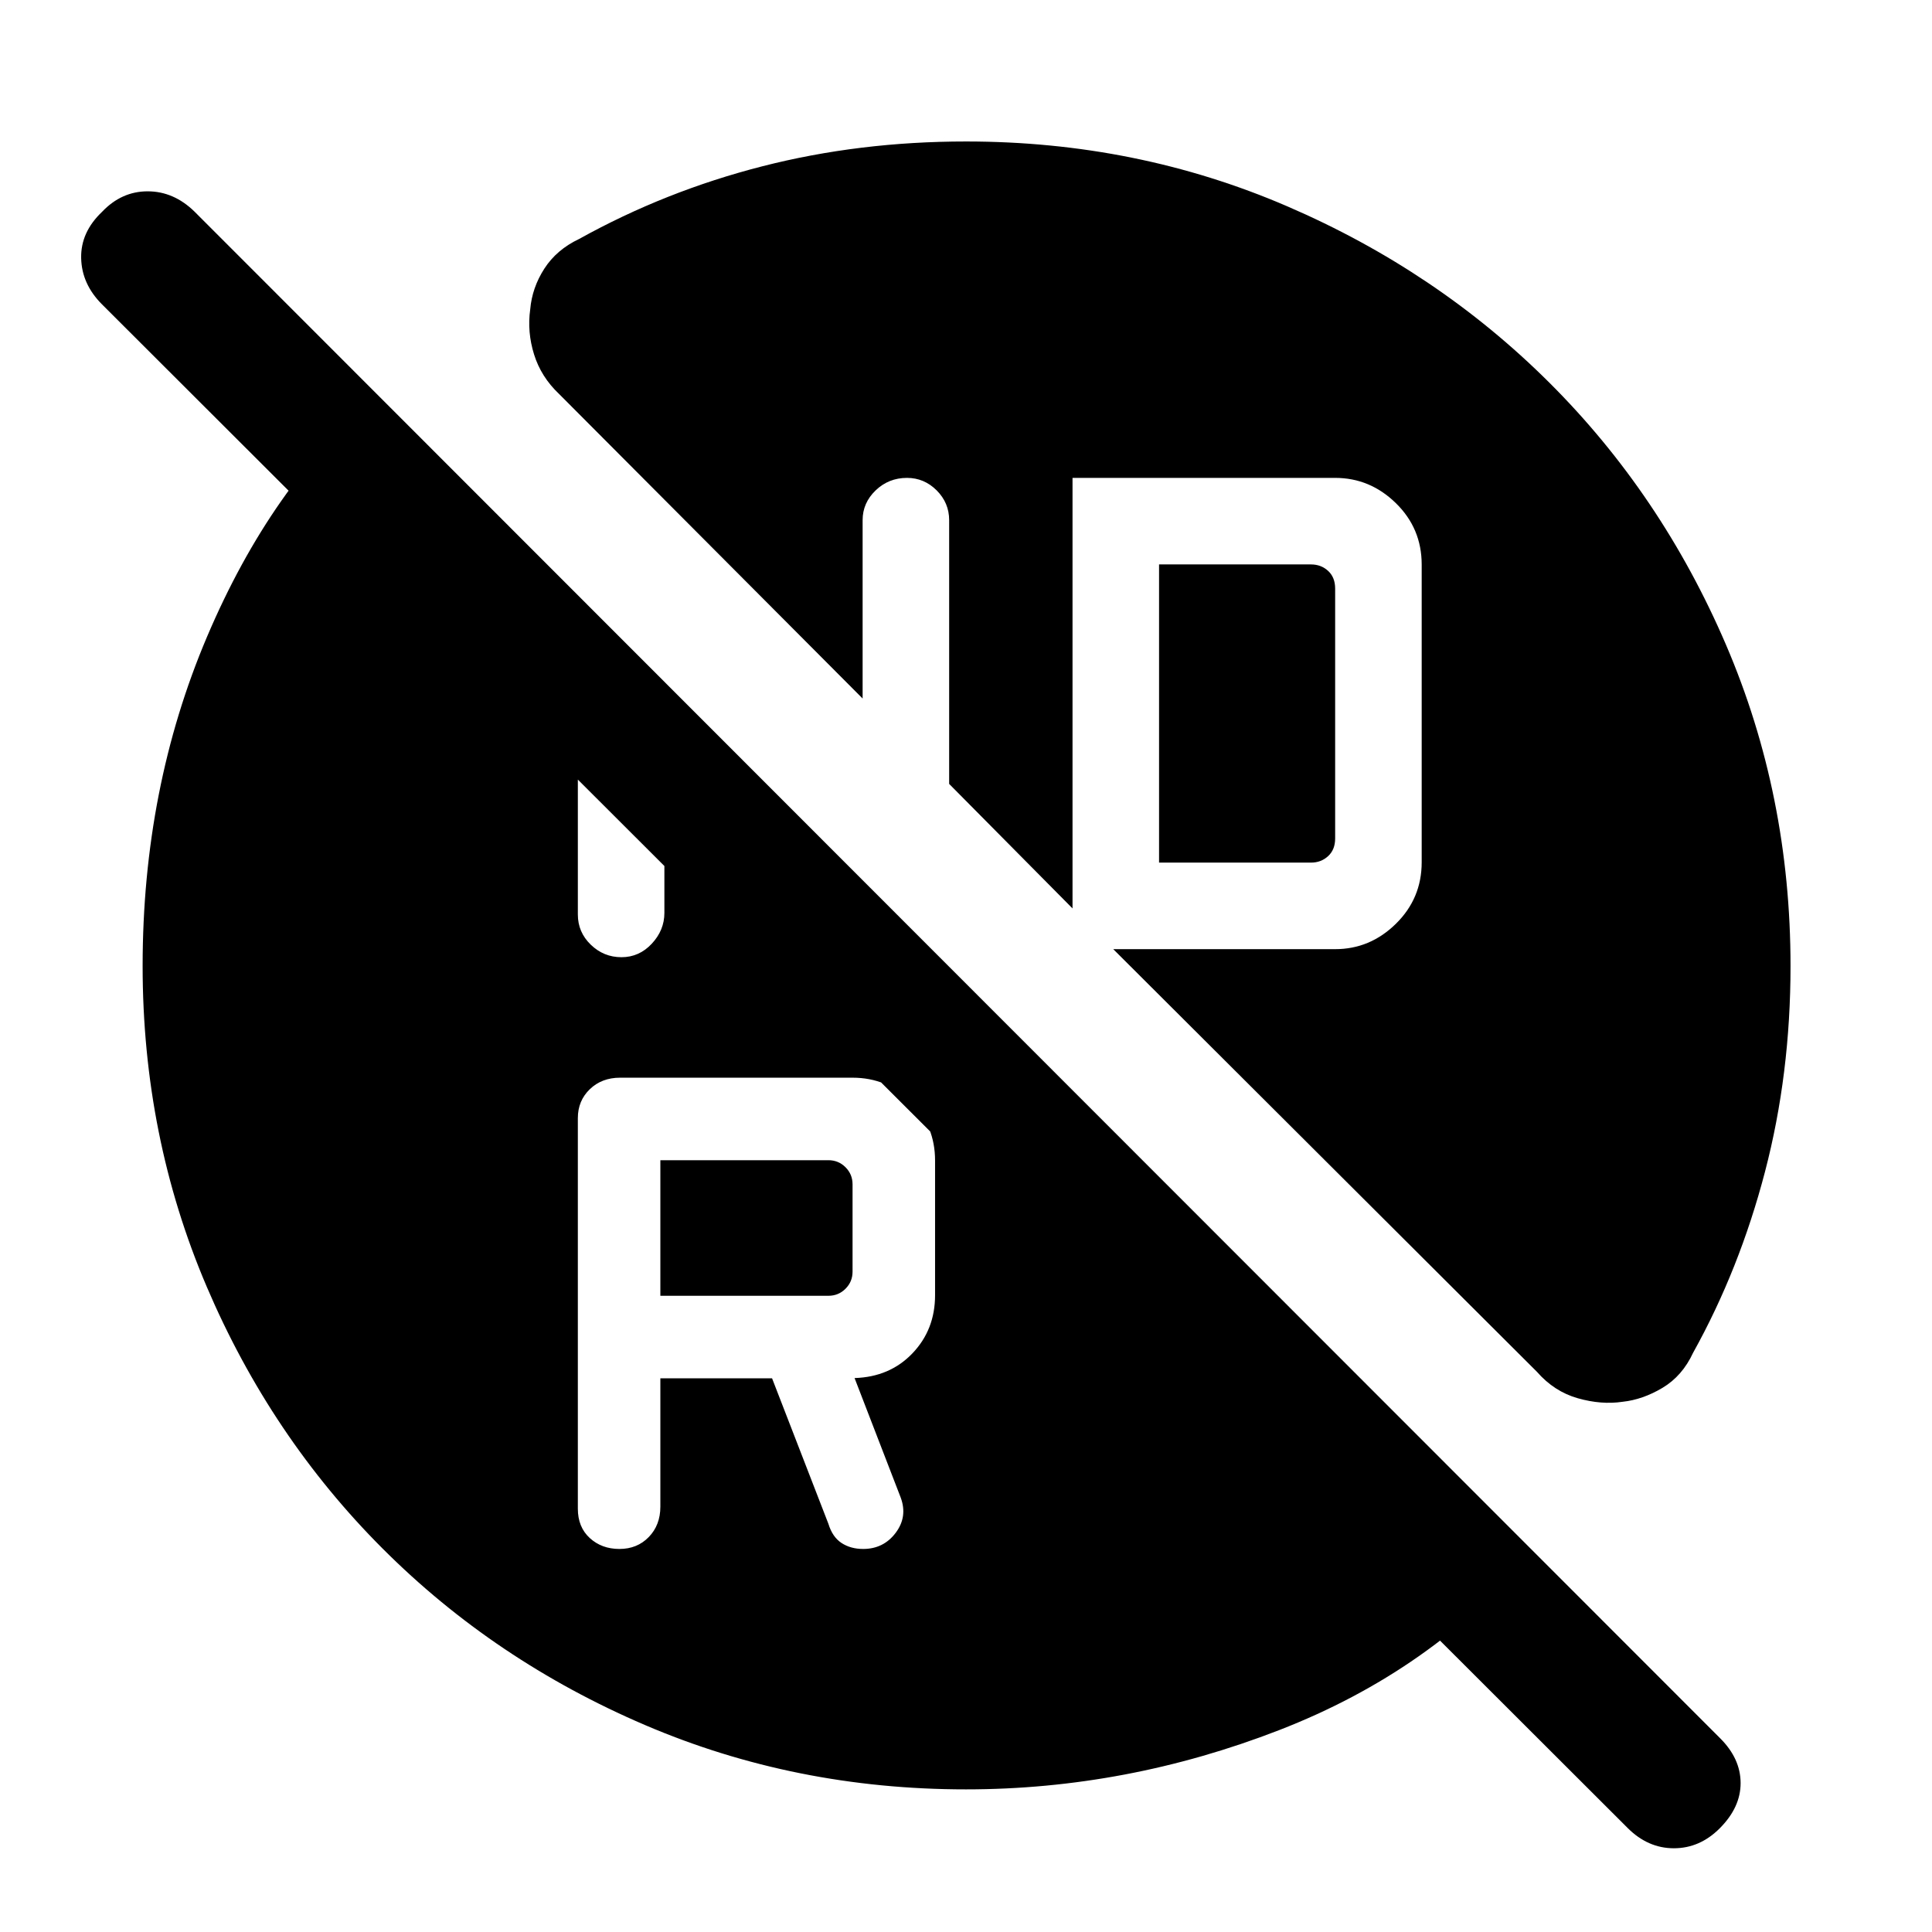 <svg xmlns="http://www.w3.org/2000/svg" height="48" viewBox="0 -960 960 960" width="48"><path d="M575.93-531.37h75.5q5 0 8.5-3.22 3.5-3.21 3.5-8.78v-124.17q0-5.57-3.5-8.79-3.5-3.21-8.5-3.21h-75.5v148.17Zm-247.8 215.24h83.5q5 0 8.5-3.5t3.5-8.5v-43.37q0-5-3.5-8.5t-8.5-3.5h-83.5v67.37Zm0 41h55.5l28 72.3q2 6.57 6.53 9.54 4.53 2.96 10.73 2.96 10.11 0 16.14-7.98 6.04-7.99 2.54-17.52l-22.94-59.42q17.5-.53 28.75-12.28 11.25-11.76 11.25-28.88v-66.92q0-17.24-11.92-29.2-11.91-11.97-29.08-11.97h-115.5q-9.13 0-15.07 5.74-5.93 5.74-5.93 14.34v194.09q0 9.14 5.92 14.57t14.75 5.43q8.83 0 14.58-5.93t5.75-15.07v-63.8ZM308.8-484.37q8.83 0 15.08-6.72 6.25-6.71 6.25-15.28v-70.54l-43-43v114.32q0 8.79 6.42 15 6.42 6.22 15.25 6.22ZM480-70.87q-84.88 0-159.54-31.98t-130.28-87.61q-55.62-55.63-87.46-130.19Q70.87-395.22 70.87-480q0-88.3 32.01-163.62 32.01-75.32 83.58-119.36l574.76 574.76q-49.72 58.46-125.62 87.91Q559.7-70.87 480-70.87Zm328.78 19.2L50.67-808.78q-10.06-10.07-10.34-22.95-.29-12.88 10.38-23.01 9.67-10.19 22.65-10.19 12.98 0 23.28 10.07L854.8-96.2q10.07 10.07 10.1 22.17.03 12.1-10.41 22.54-9.88 9.88-22.76 9.88t-22.95-10.06Zm80.92-428.3q0 53.59-12.67 102.15-12.68 48.55-35.75 90.02-5.34 11.52-15.18 17.4-9.84 5.88-19.88 6.94-10.52 1.57-22.23-1.76-11.72-3.33-20.29-13.13L553.17-488.37h110.26q17.34 0 30.17-12.6 12.83-12.6 12.83-30.57v-147.94q0-17.96-12.83-30.51t-30.17-12.55h-130.5v213.93l-61.3-61.87v-131.06q0-8.57-6.2-14.79-6.21-6.21-14.75-6.21-9.11 0-15.58 6.21-6.47 6.22-6.47 14.79v88.63L277.78-764.26q-8.94-8.47-12.41-19.64-3.48-11.17-1.91-22.37.93-10.78 7.02-20.24 6.09-9.46 17.32-14.77 42.74-23.74 90.94-36.08Q426.94-889.7 480-889.7q84.89 0 159.55 32.18 74.66 32.17 130.33 87.68 55.68 55.5 87.75 130.21 32.07 74.71 32.07 159.66Z"/></svg>